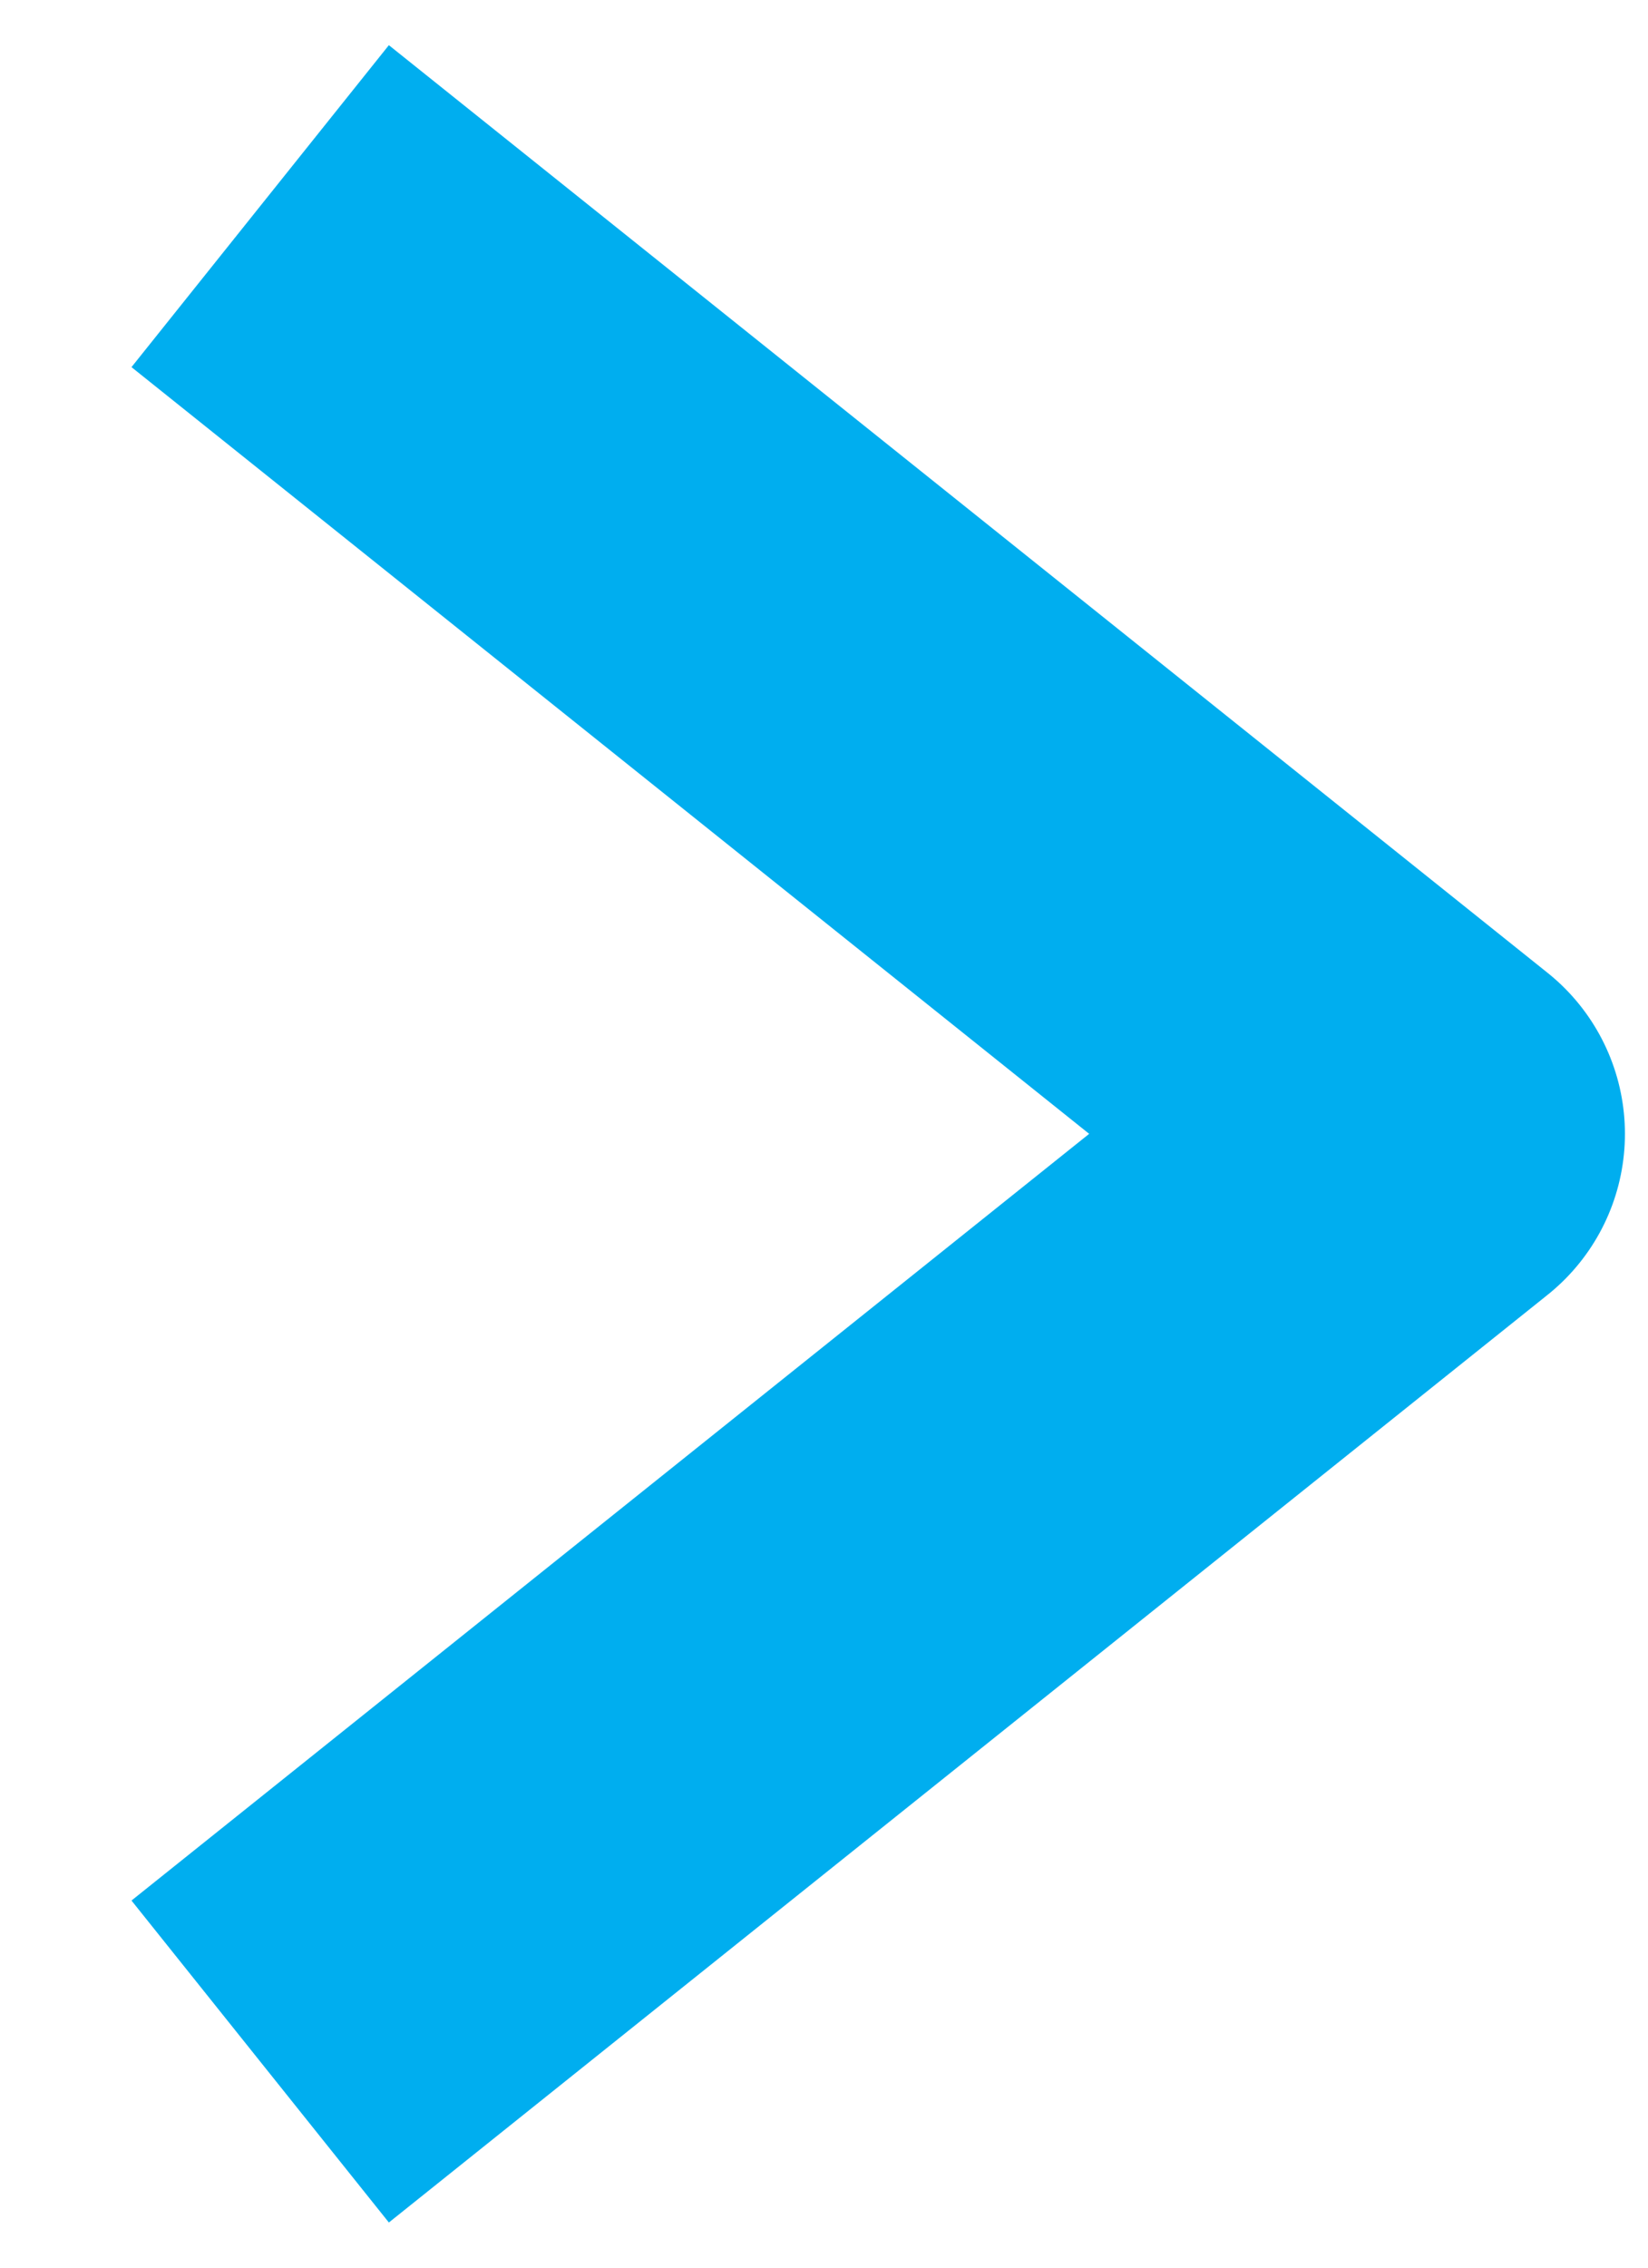 <svg xmlns="http://www.w3.org/2000/svg" width="8" height="11" viewBox="0 0 8 11">
    <path fill="none" fill-rule="evenodd" stroke="#00AEEF" stroke-linejoin="round" stroke-width="2" d="M1.263 10l5.625-4.5L1.263 1"/>
</svg>
